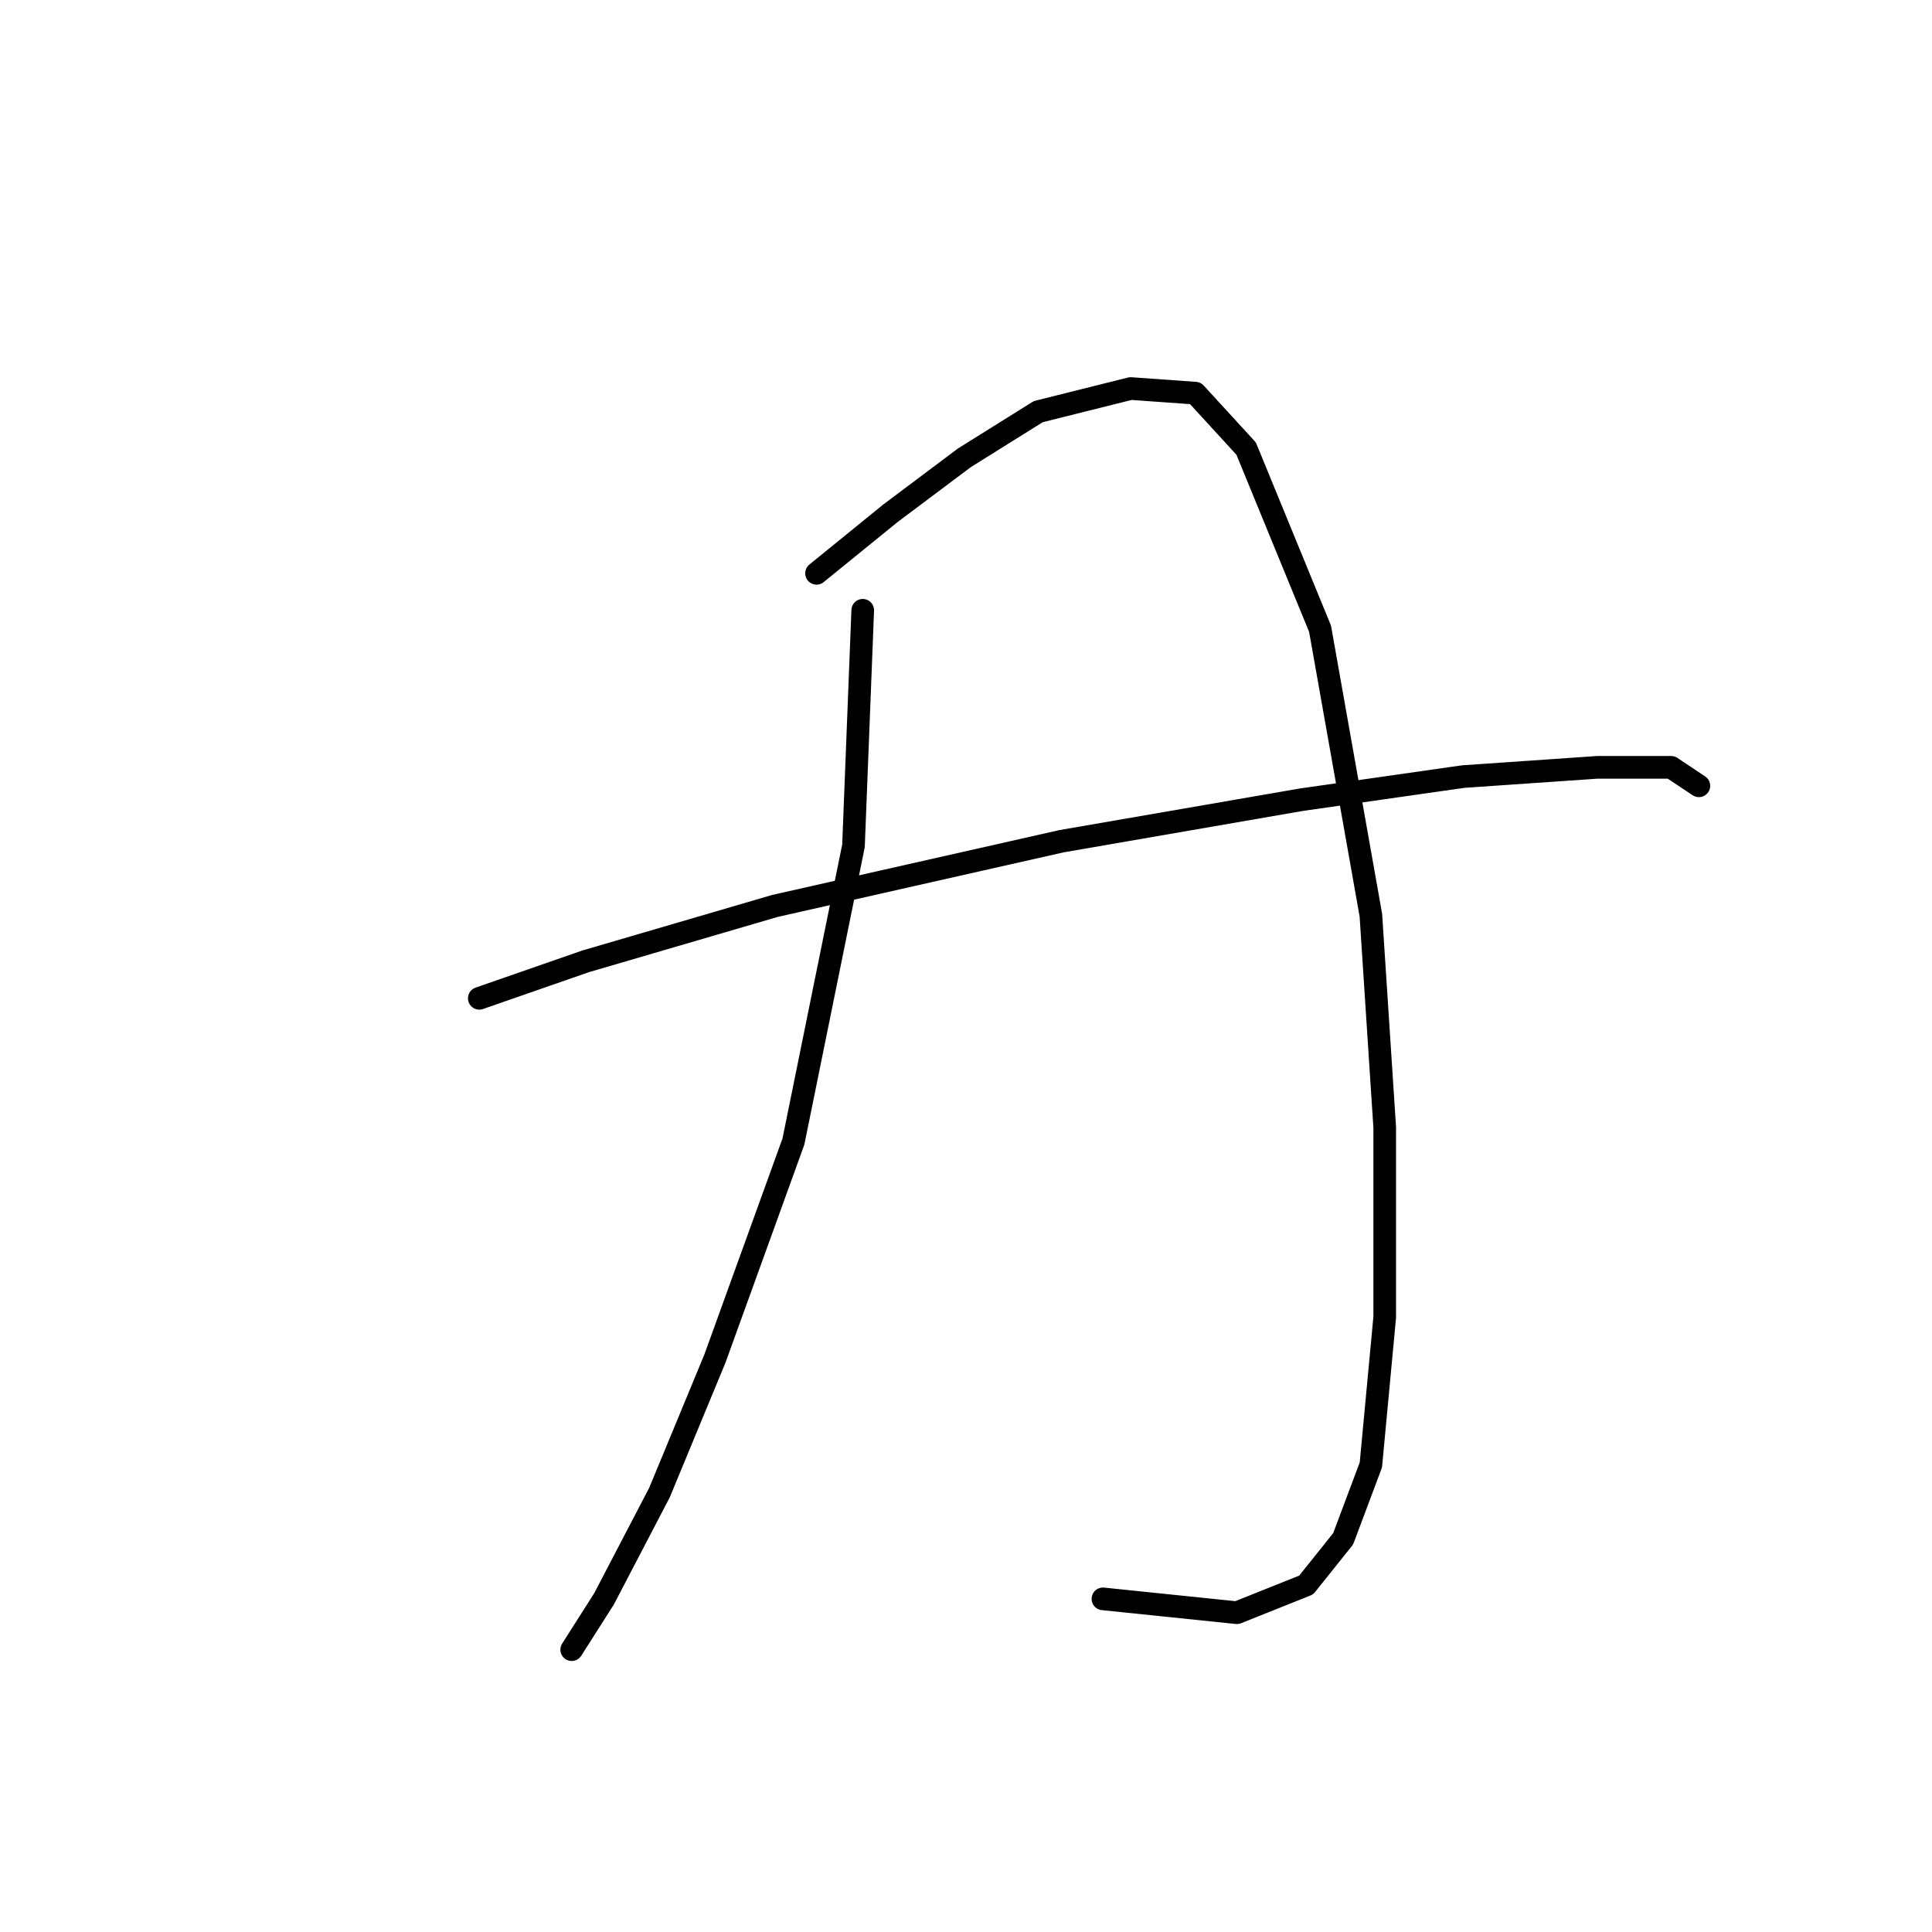 <?xml version="1.0" standalone="no"?>
    <svg width="256" height="256" xmlns="http://www.w3.org/2000/svg" version="1.1">
    <polyline stroke="black" stroke-width="3" stroke-linecap="round" fill="transparent" stroke-linejoin="round" points="114.316 80.865 113.091 112.082 105.134 151.258 94.728 180.027 87.383 197.778 80.037 211.857 75.753 218.59 75.753 218.59 " />
        <polyline stroke="black" stroke-width="3" stroke-linecap="round" fill="transparent" stroke-linejoin="round" points="108.195 75.968 117.988 68.01 127.782 60.665 137.576 54.544 149.818 51.483 158.388 52.095 165.121 59.441 174.915 83.313 181.648 121.264 183.484 149.421 183.484 174.518 181.648 194.106 177.975 203.899 173.079 210.021 163.897 213.693 146.146 211.857 146.146 211.857 " />
        <polyline stroke="black" stroke-width="3" stroke-linecap="round" fill="transparent" stroke-linejoin="round" points="63.51 132.282 77.589 127.385 102.686 120.04 140.637 111.47 172.466 105.961 193.89 102.901 211.642 101.677 221.436 101.677 225.108 104.125 225.108 104.125 " />
        </svg>